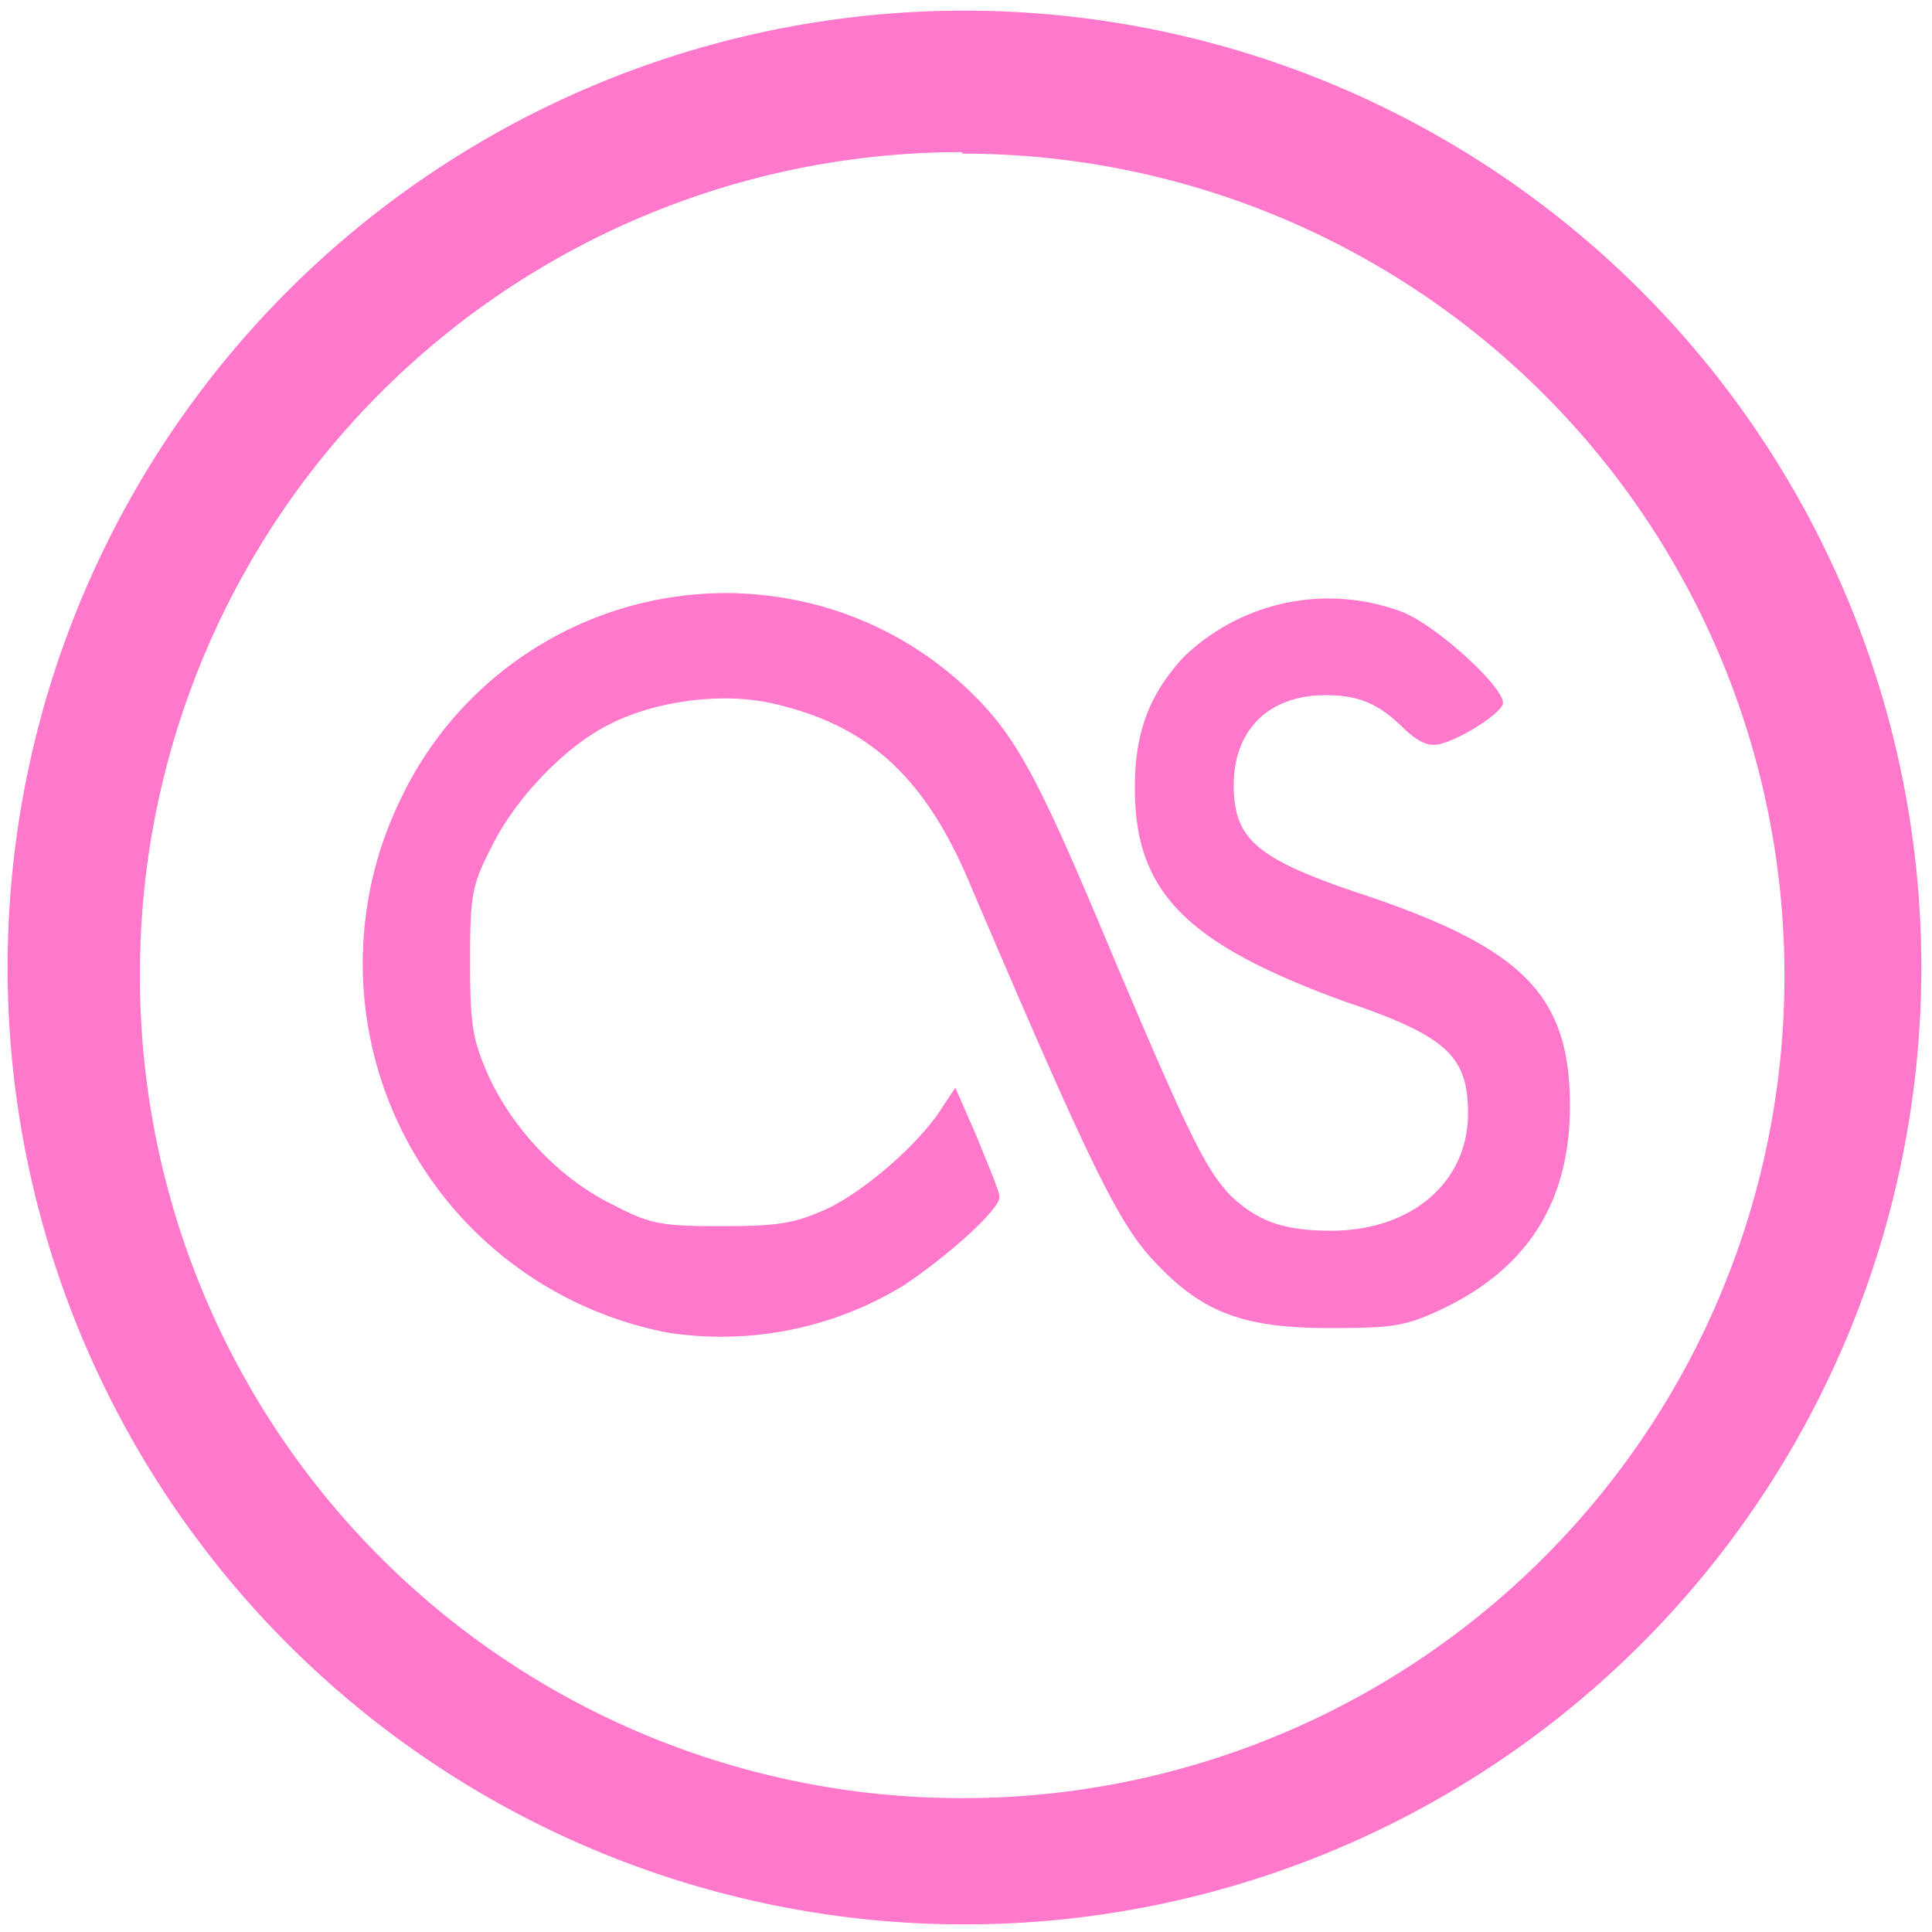 <?xml version="1.0" encoding="UTF-8" standalone="no"?>
<svg
   xmlns:dc="http://purl.org/dc/elements/1.1/"
   xmlns:cc="http://creativecommons.org/ns#"
   xmlns:rdf="http://www.w3.org/1999/02/22-rdf-syntax-ns#"
   xmlns:svg="http://www.w3.org/2000/svg"
   xmlns="http://www.w3.org/2000/svg"
   xmlns:sodipodi="http://sodipodi.sourceforge.net/DTD/sodipodi-0.dtd"
   xmlns:inkscape="http://www.inkscape.org/namespaces/inkscape"
   width="48"
   height="48"
   viewBox="0 0 12.7 12.7"
   version="1.1"
   id="svg4"
   sodipodi:docname="lastfm.svg"
   inkscape:version="0.92.4 (5da689c313, 2019-01-14)">
  <defs
     id="defs8" />
  <sodipodi:namedview
     pagecolor="#ffffff"
     bordercolor="#666666"
     borderopacity="1"
     objecttolerance="10"
     gridtolerance="10"
     guidetolerance="10"
     inkscape:pageopacity="0"
     inkscape:pageshadow="2"
     inkscape:window-width="1087"
     inkscape:window-height="480"
     id="namedview6"
     showgrid="false"
     inkscape:zoom="4.9166667"
     inkscape:cx="2.1355932"
     inkscape:cy="24"
     inkscape:window-x="0"
     inkscape:window-y="25"
     inkscape:window-maximized="0"
     inkscape:current-layer="svg4" />
  <path
     d="M 6.34,0.07 A 6.29,6.29 0 0 0 0.05,6.37 6.29,6.29 0 0 0 6.35,12.65 6.29,6.29 0 0 0 12.63,6.36 6.29,6.29 0 0 0 6.34,0.07 Z M 6.33,1.01 a 5.4,5.4 0 0 1 5.4,5.4 5.4,5.4 0 0 1 -5.4,5.41 A 5.4,5.4 0 0 1 0.92,6.42 5.4,5.4 0 0 1 6.32,1 Z M 4.86,3.9 A 2.37,2.37 0 0 0 2.64,5.24 2.47,2.47 0 0 0 4.39,8.76 2.3,2.3 0 0 0 5.94,8.45 C 6.24,8.25 6.57,7.95 6.57,7.87 6.57,7.83 6.5,7.67 6.42,7.47 L 6.28,7.15 6.2,7.27 C 6.06,7.5 5.71,7.81 5.45,7.94 5.23,8.04 5.13,8.06 4.75,8.06 4.35,8.06 4.28,8.05 4.03,7.92 3.68,7.75 3.37,7.42 3.21,7.07 3.11,6.84 3.09,6.75 3.09,6.33 3.09,5.89 3.1,5.82 3.23,5.57 3.38,5.26 3.7,4.92 3.99,4.77 4.29,4.61 4.73,4.55 5.06,4.62 5.7,4.76 6.08,5.1 6.38,5.82 7.11,7.53 7.33,8 7.55,8.25 7.88,8.62 8.15,8.73 8.74,8.73 9.15,8.73 9.24,8.72 9.49,8.6 10.05,8.33 10.32,7.89 10.32,7.27 10.32,6.55 10.02,6.24 8.99,5.89 8.26,5.65 8.11,5.52 8.11,5.16 8.11,4.8 8.34,4.57 8.71,4.57 8.93,4.57 9.06,4.62 9.24,4.8 9.33,4.88 9.39,4.91 9.47,4.89 9.62,4.85 9.88,4.68 9.88,4.62 9.88,4.51 9.43,4.1 9.21,4.02 a 1.37,1.37 0 0 0 -1.43,0.3 c -0.23,0.25 -0.32,0.5 -0.32,0.86 0,0.68 0.33,1.02 1.37,1.4 0.68,0.23 0.82,0.36 0.82,0.74 0,0.45 -0.37,0.77 -0.9,0.77 C 8.44,8.09 8.27,8.03 8.09,7.86 7.93,7.69 7.83,7.5 7.31,6.27 6.82,5.1 6.68,4.83 6.35,4.52 5.92,4.12 5.39,3.92 4.85,3.9 Z"
     id="path2"
     inkscape:connector-curvature="0"
     style="fill:#ff78cb" />
</svg>
